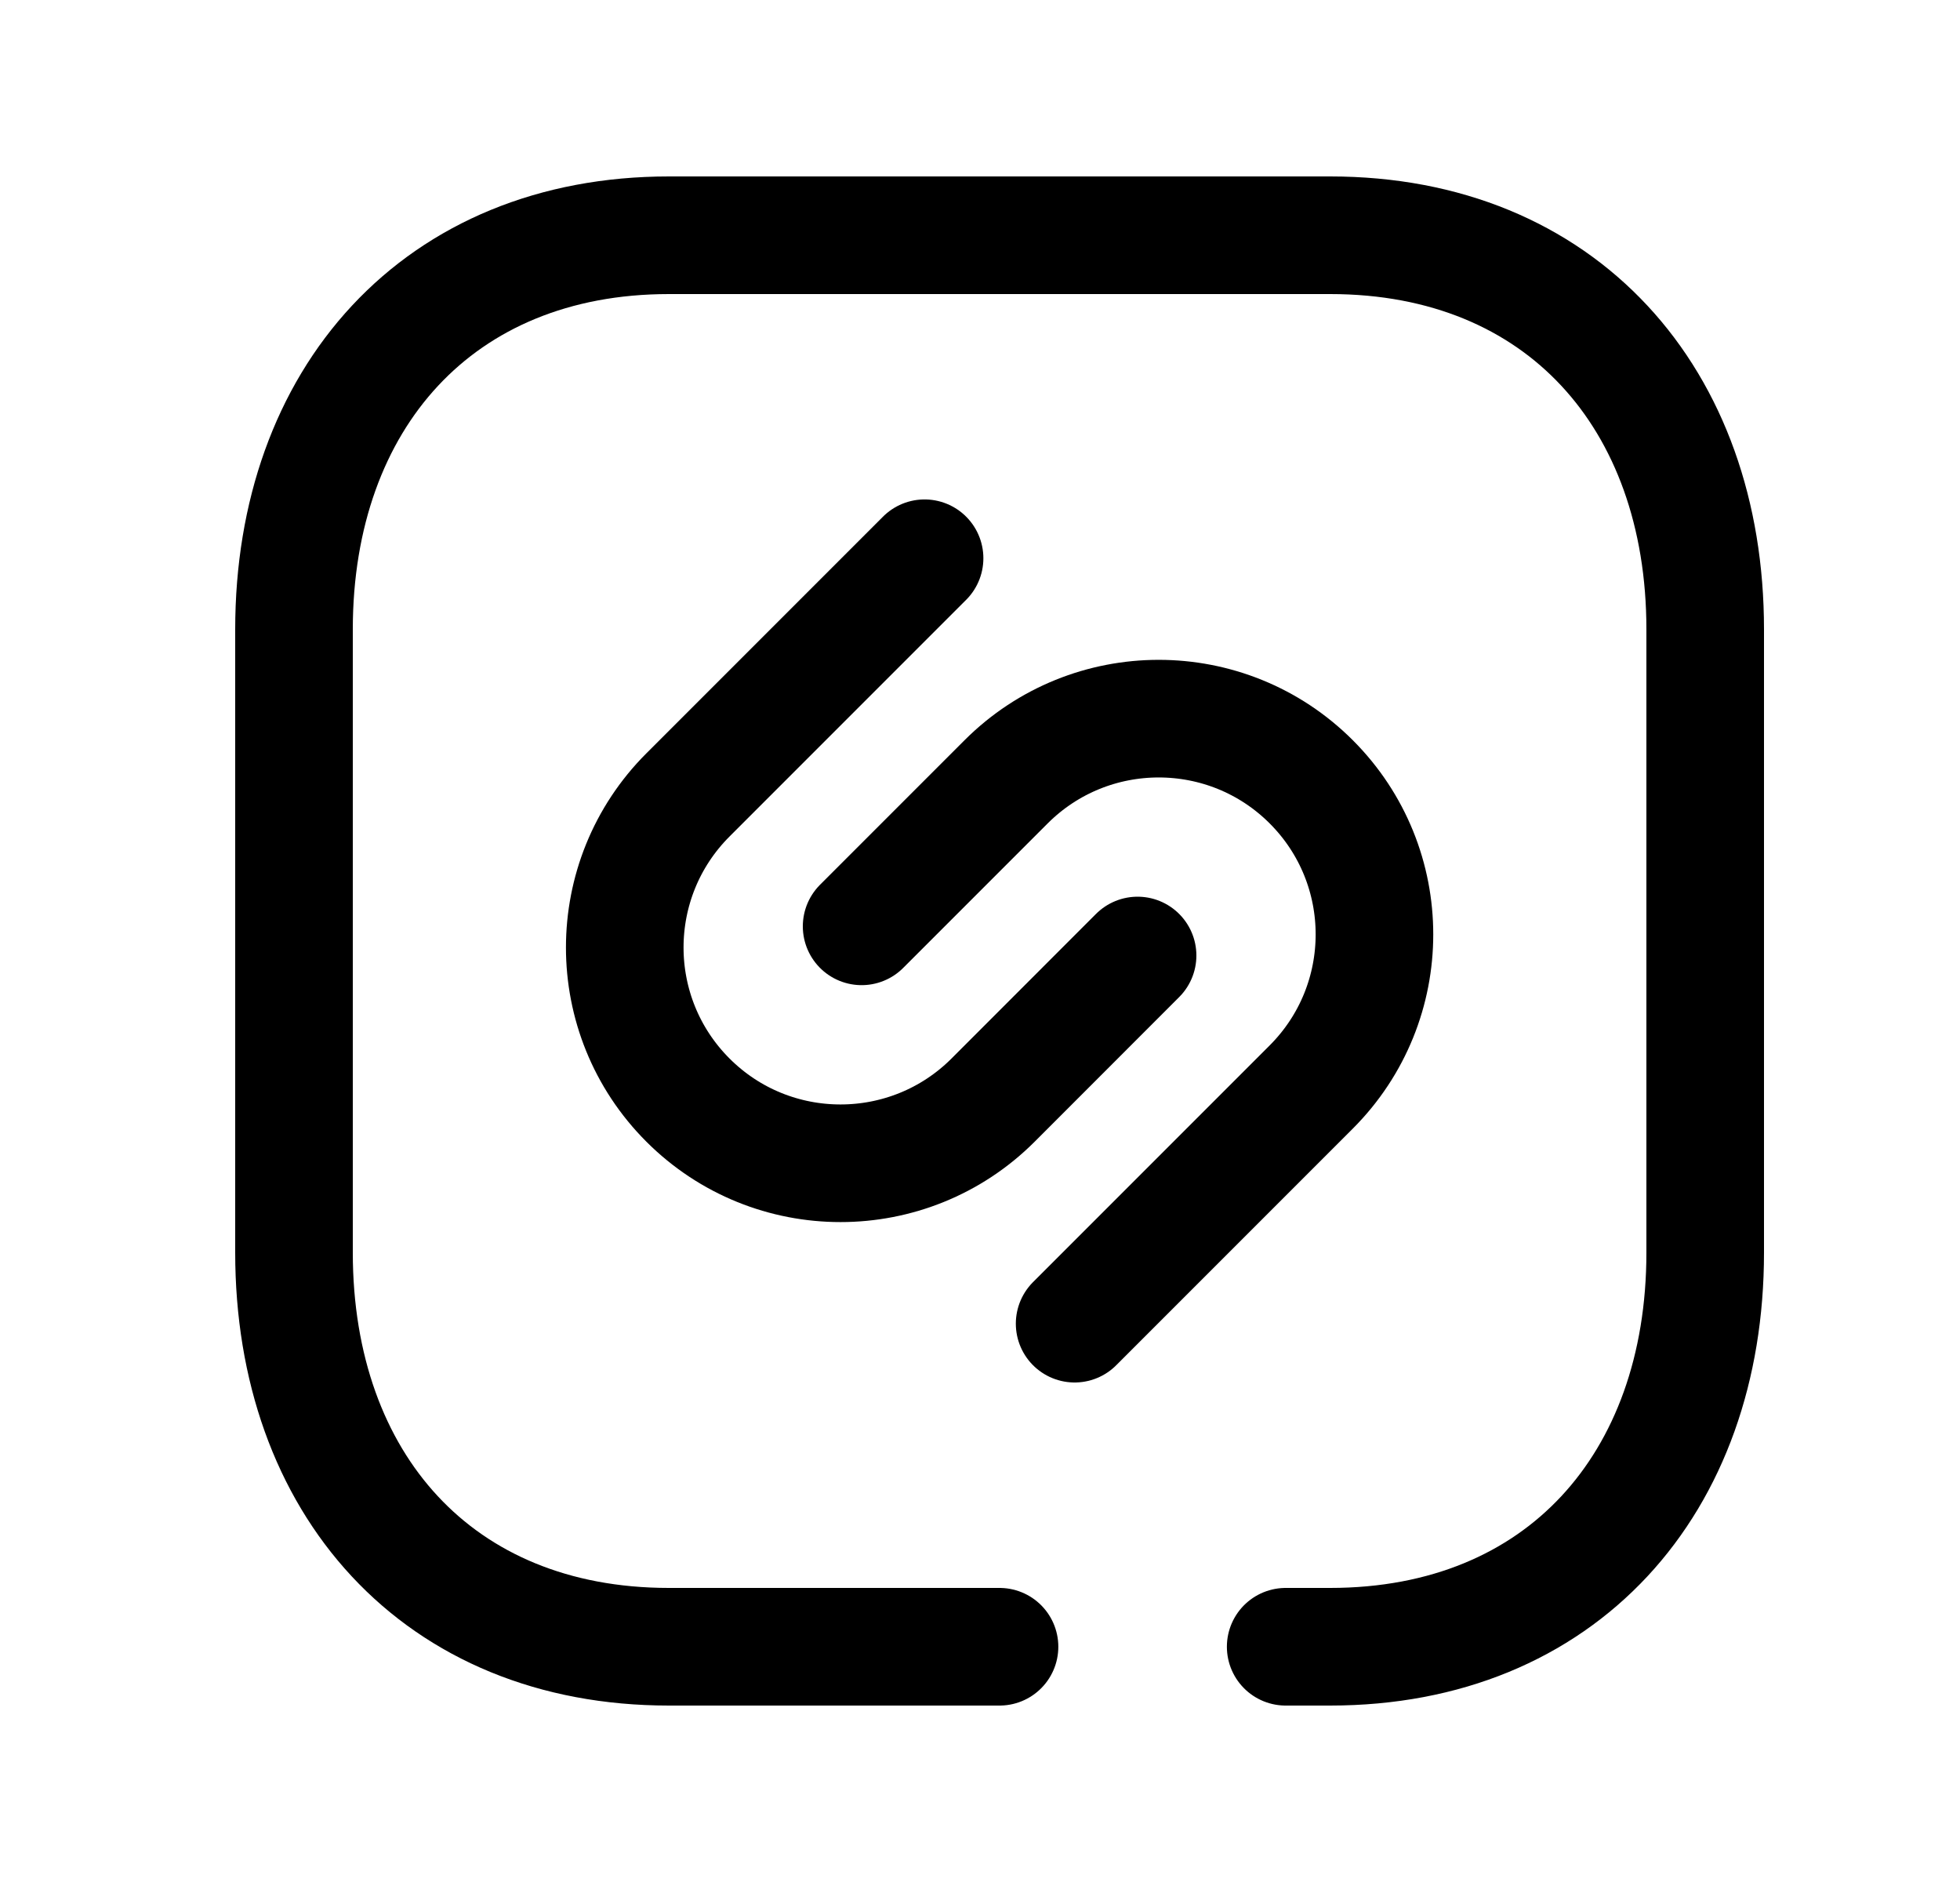 <svg width="25" height="24" viewBox="0 0 25 24" fill="none" xmlns="http://www.w3.org/2000/svg">
<path d="M13.707 16.88L16.725 13.862C17.8 12.786 17.8 11.045 16.725 9.97C15.651 8.896 13.908 8.896 12.833 9.97L10.99 11.813" stroke="black" stroke-width="1.5" stroke-linecap="round" stroke-linejoin="round"/>
<path d="M11.793 7.119L8.775 10.137C7.7 11.212 7.7 12.954 8.775 14.029C9.849 15.103 11.592 15.103 12.667 14.029L14.51 12.185" stroke="black" stroke-width="1.5" stroke-linecap="round" stroke-linejoin="round"/>
<path d="M12.749 21H8.532C5.584 21 3.75 18.919 3.75 15.974V8.026C3.75 5.081 5.593 3 8.532 3H16.967C19.915 3 21.75 5.081 21.75 8.026V15.974C21.75 18.919 19.915 21 16.966 21H16.399" stroke="black" stroke-width="1.5" stroke-linecap="round" stroke-linejoin="round"/>
</svg>